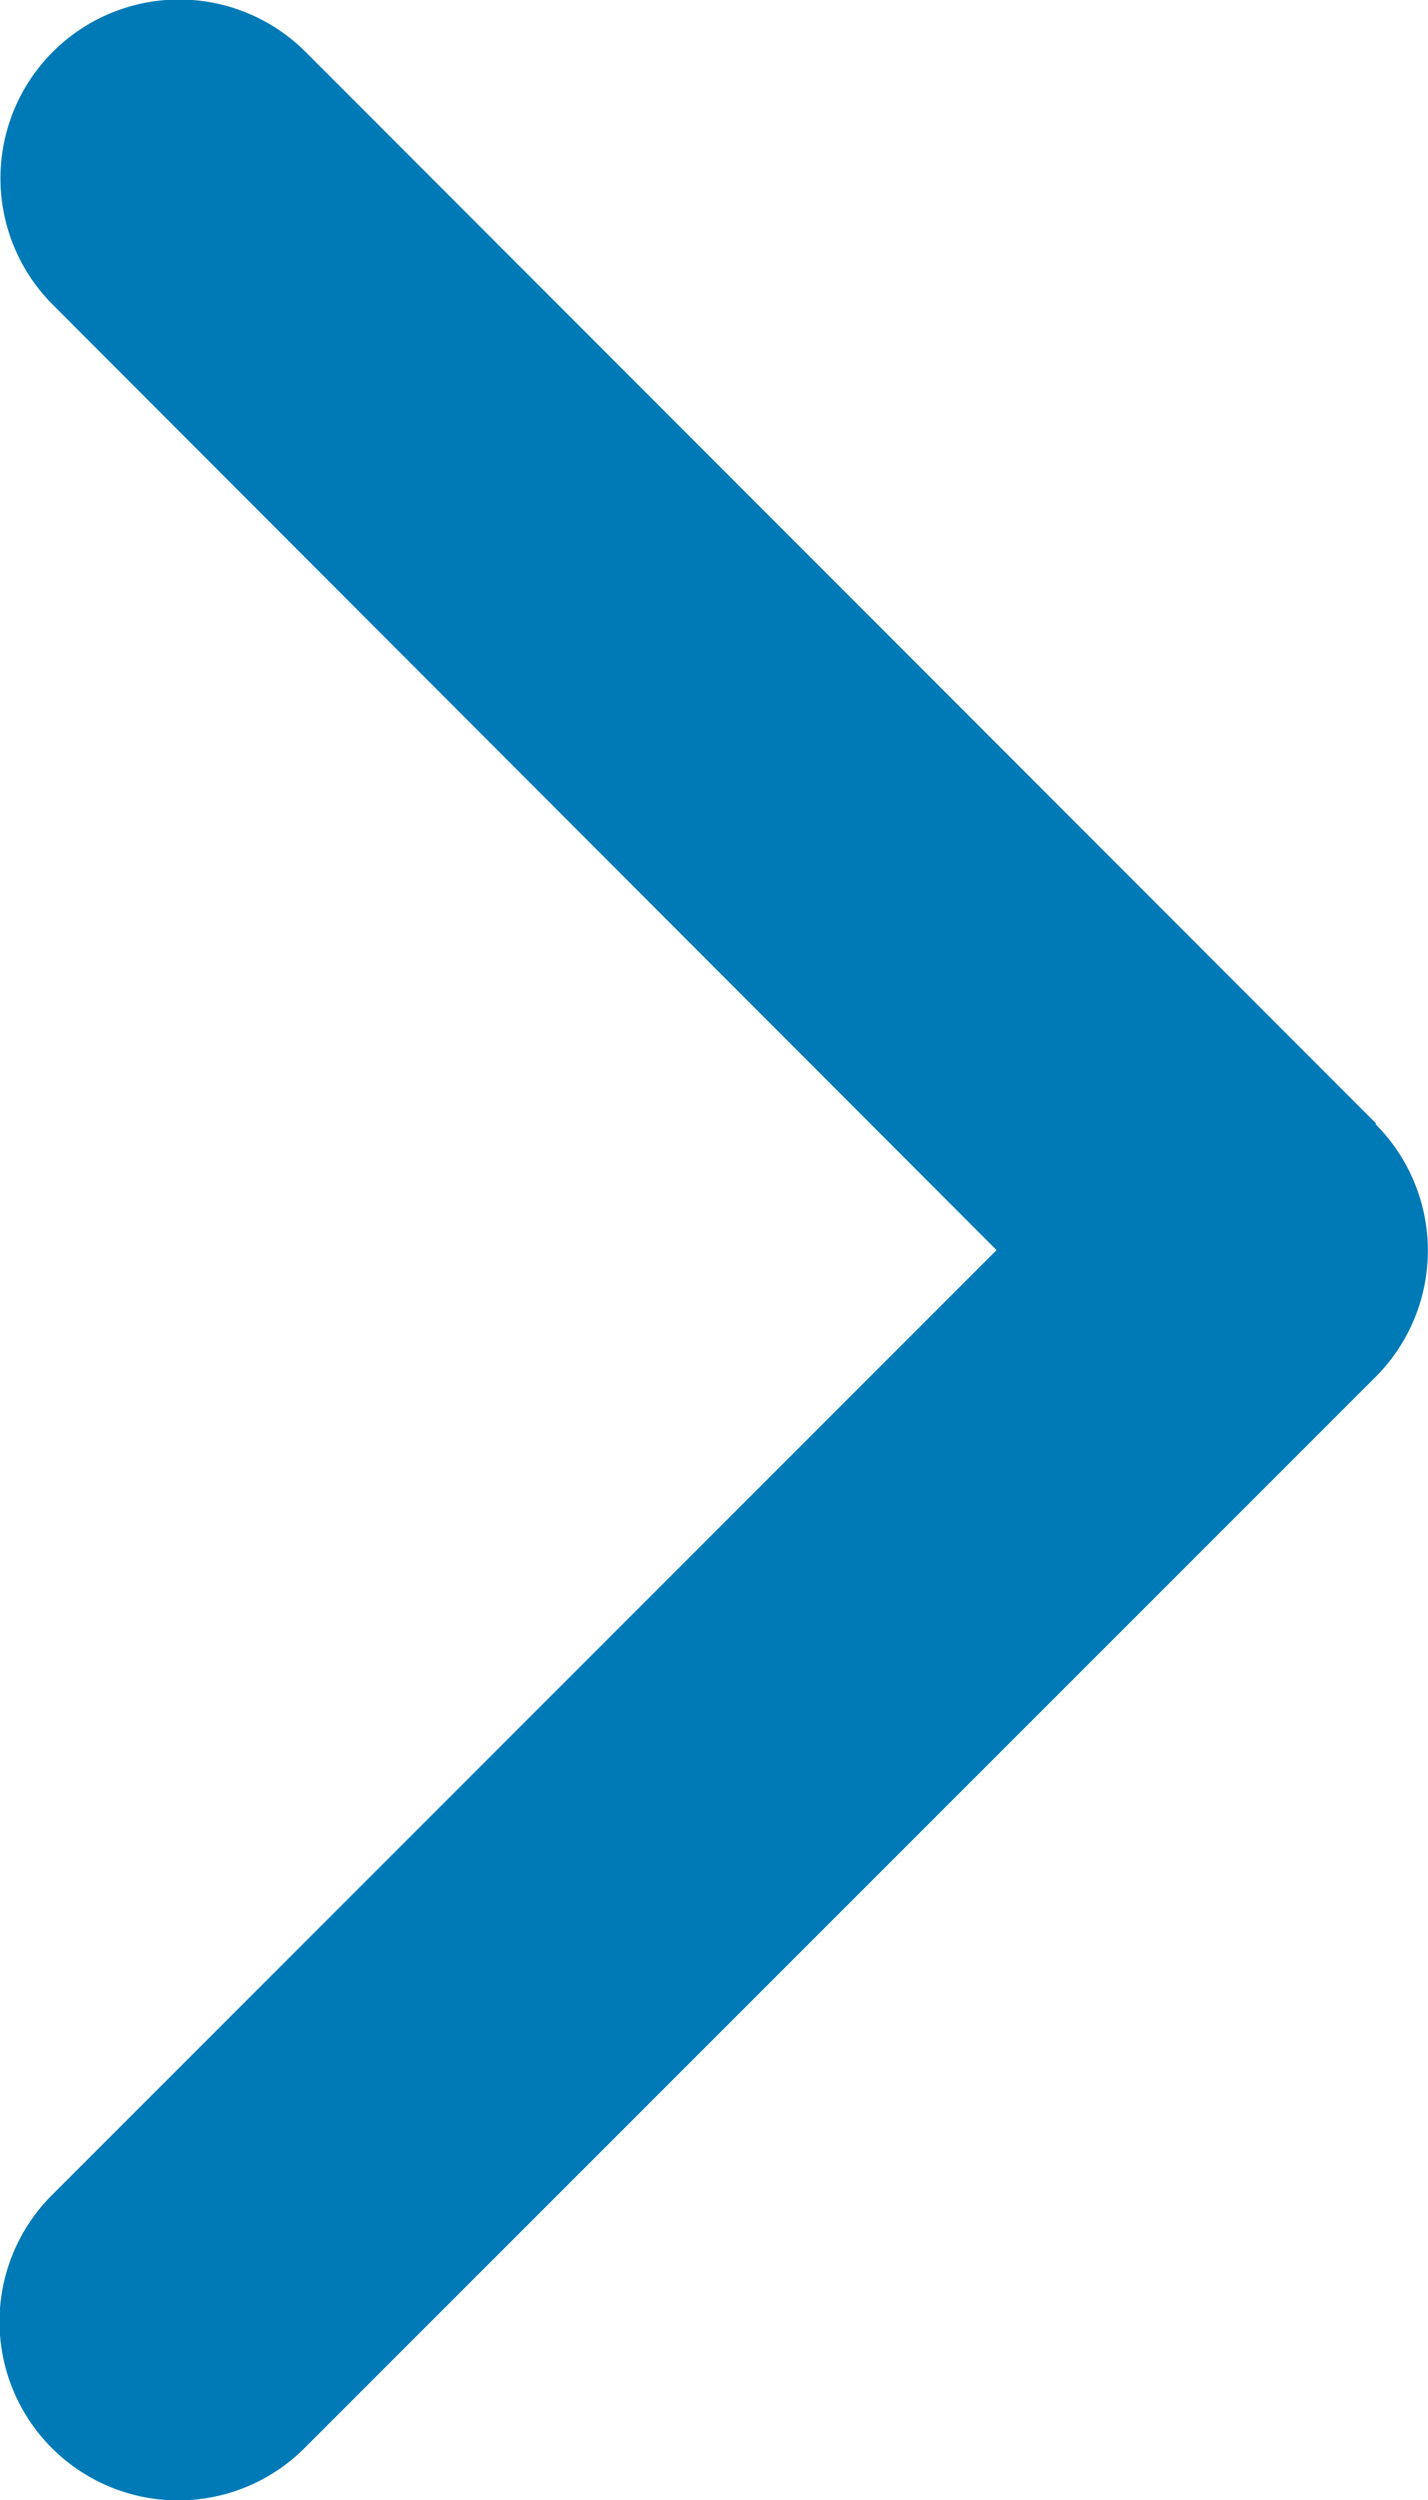 <svg xmlns="http://www.w3.org/2000/svg" width="4.571" height="8" viewBox="0 0 4.571 8">
  <path id="chevron-right-solid" d="M68.328,35.522a.572.572,0,0,1,0,.809L64.9,39.758a.572.572,0,0,1-.809-.809l3.024-3.024L64.094,32.9a.572.572,0,1,1,.809-.809L68.33,35.52Z" transform="translate(-63.925 -31.925)" fill="#007ab7"/>
</svg>
